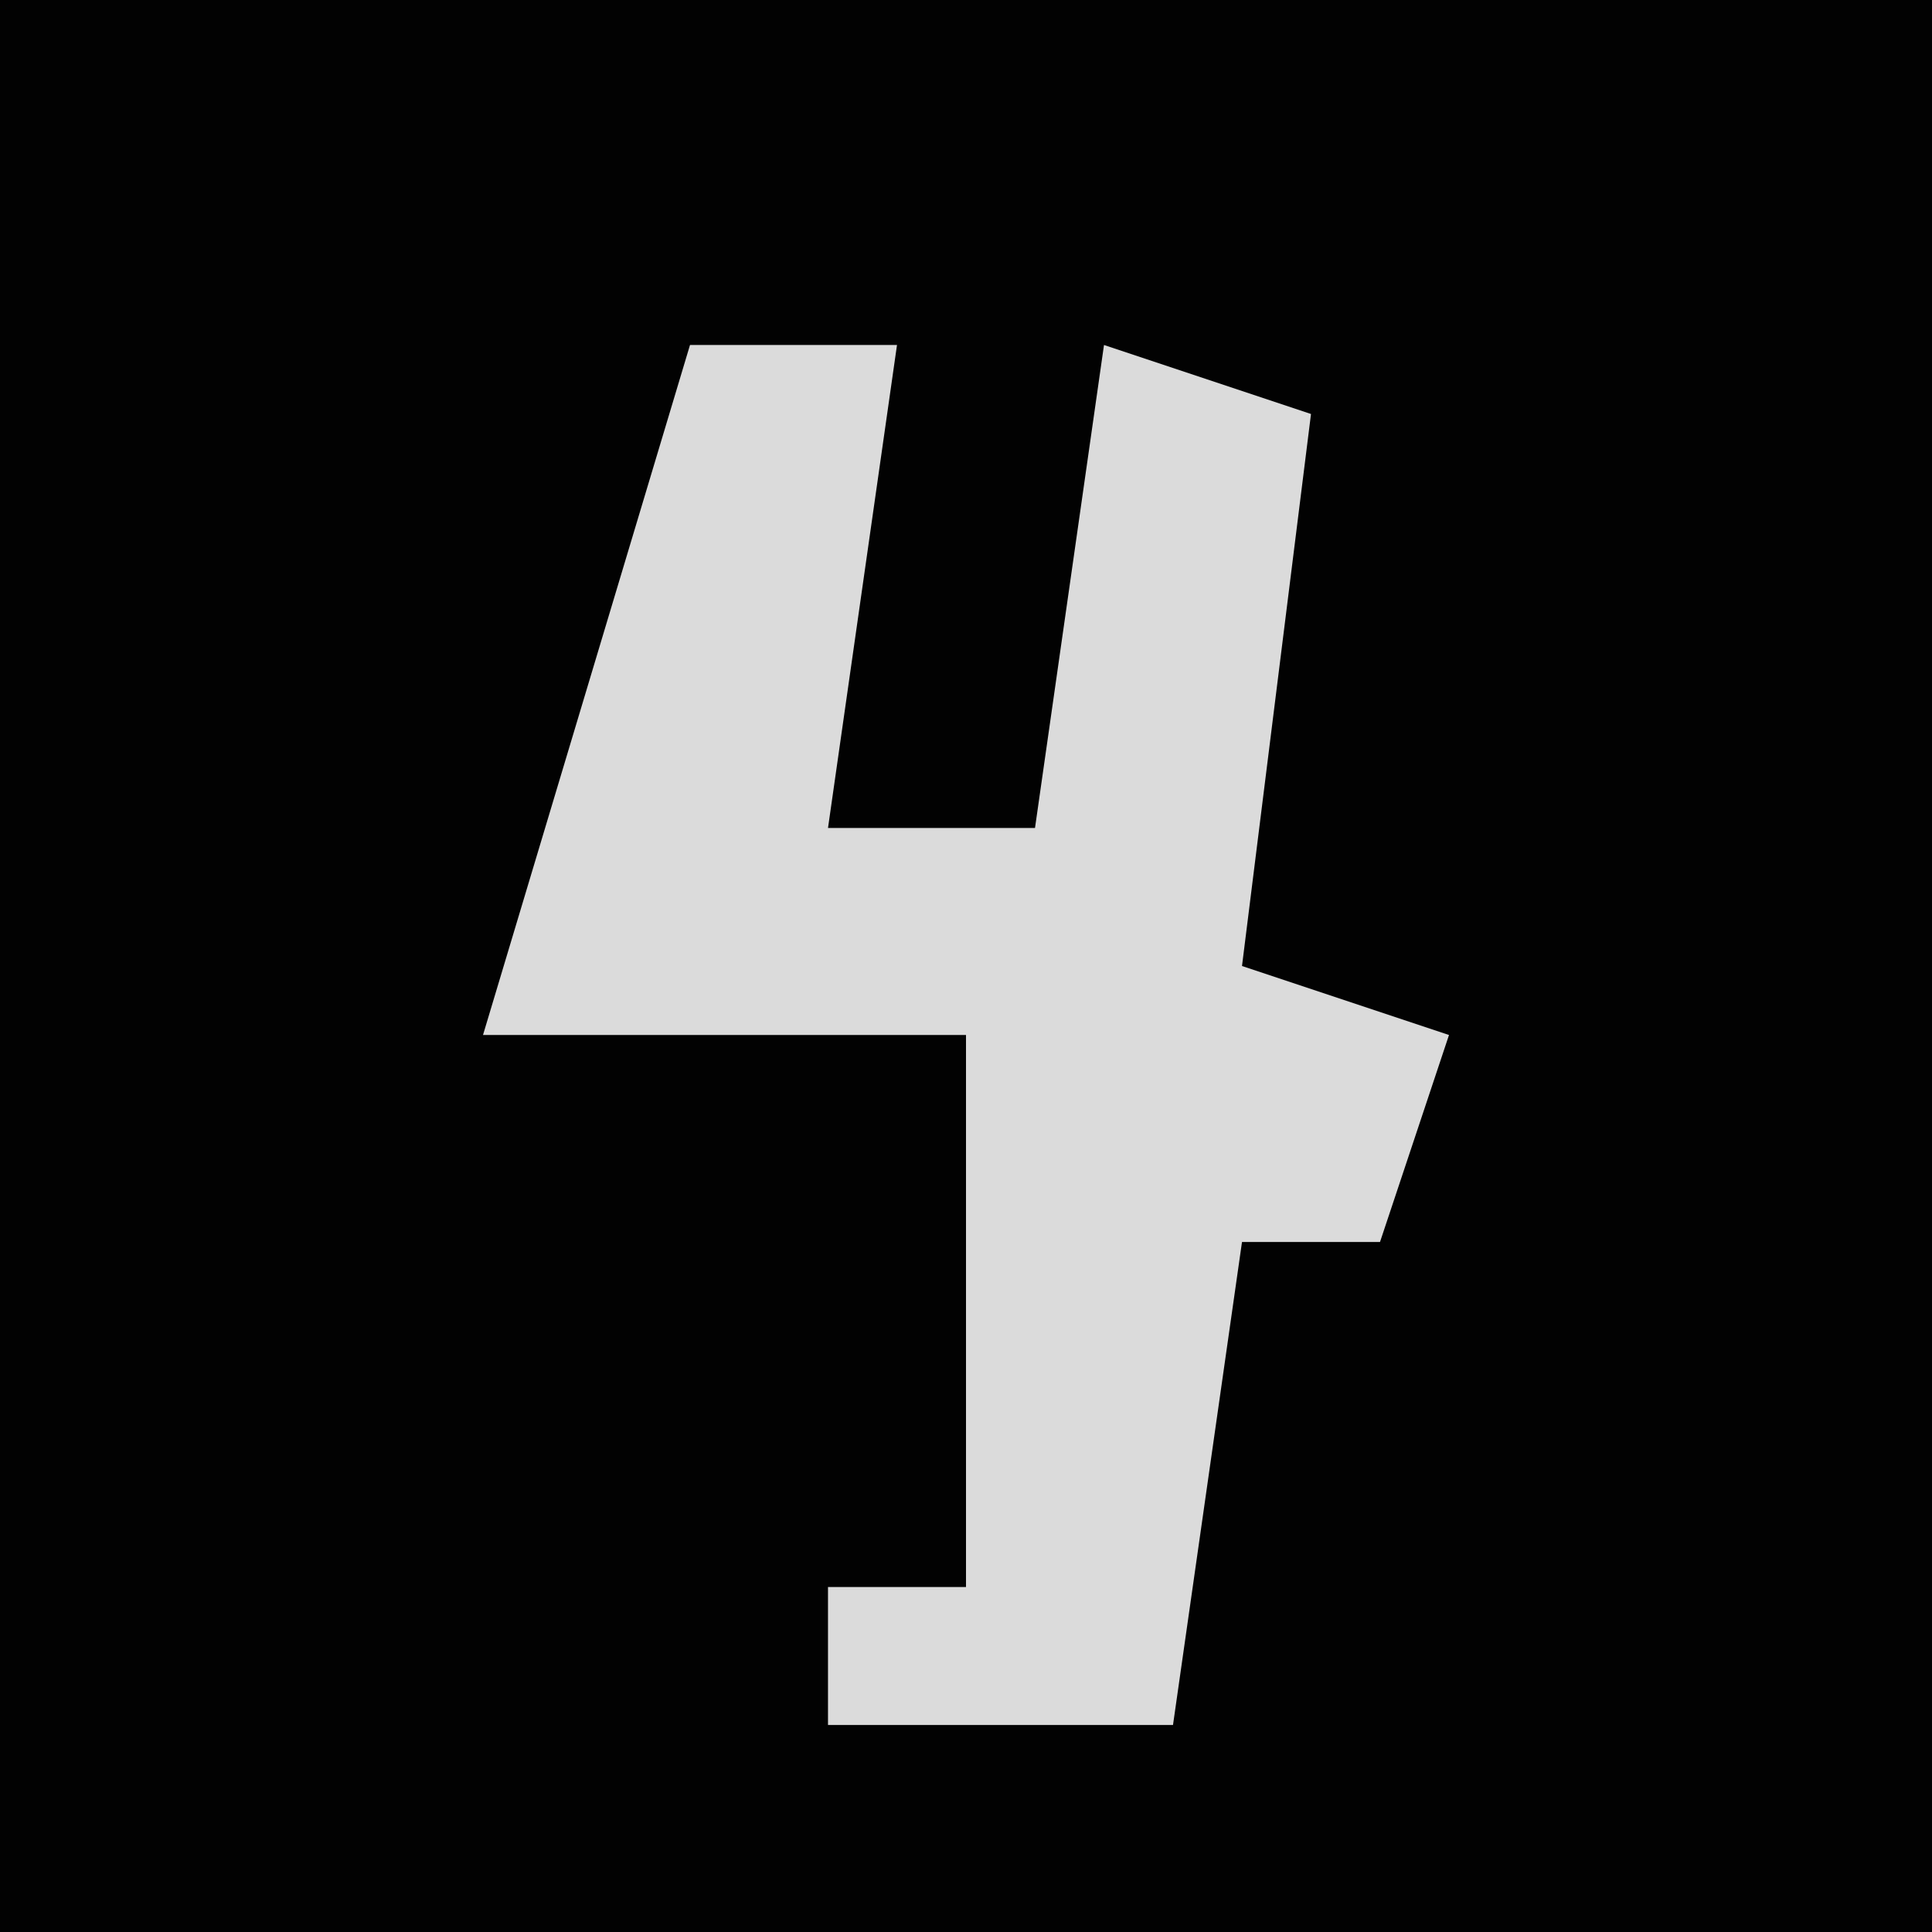 <?xml version="1.0" encoding="UTF-8"?>
<svg version="1.1" xmlns="http://www.w3.org/2000/svg" width="28" height="28">
<path d="M0,0 L28,0 L28,28 L0,28 Z " fill="#020202" transform="translate(0,0)"/>
<path d="M0,0 L3,0 L2,7 L5,7 L6,0 L9,1 L8,9 L11,10 L10,13 L8,13 L7,20 L2,20 L2,18 L4,18 L4,10 L-3,10 Z " fill="#DBDBDB" transform="translate(10,5)"/>
</svg>
